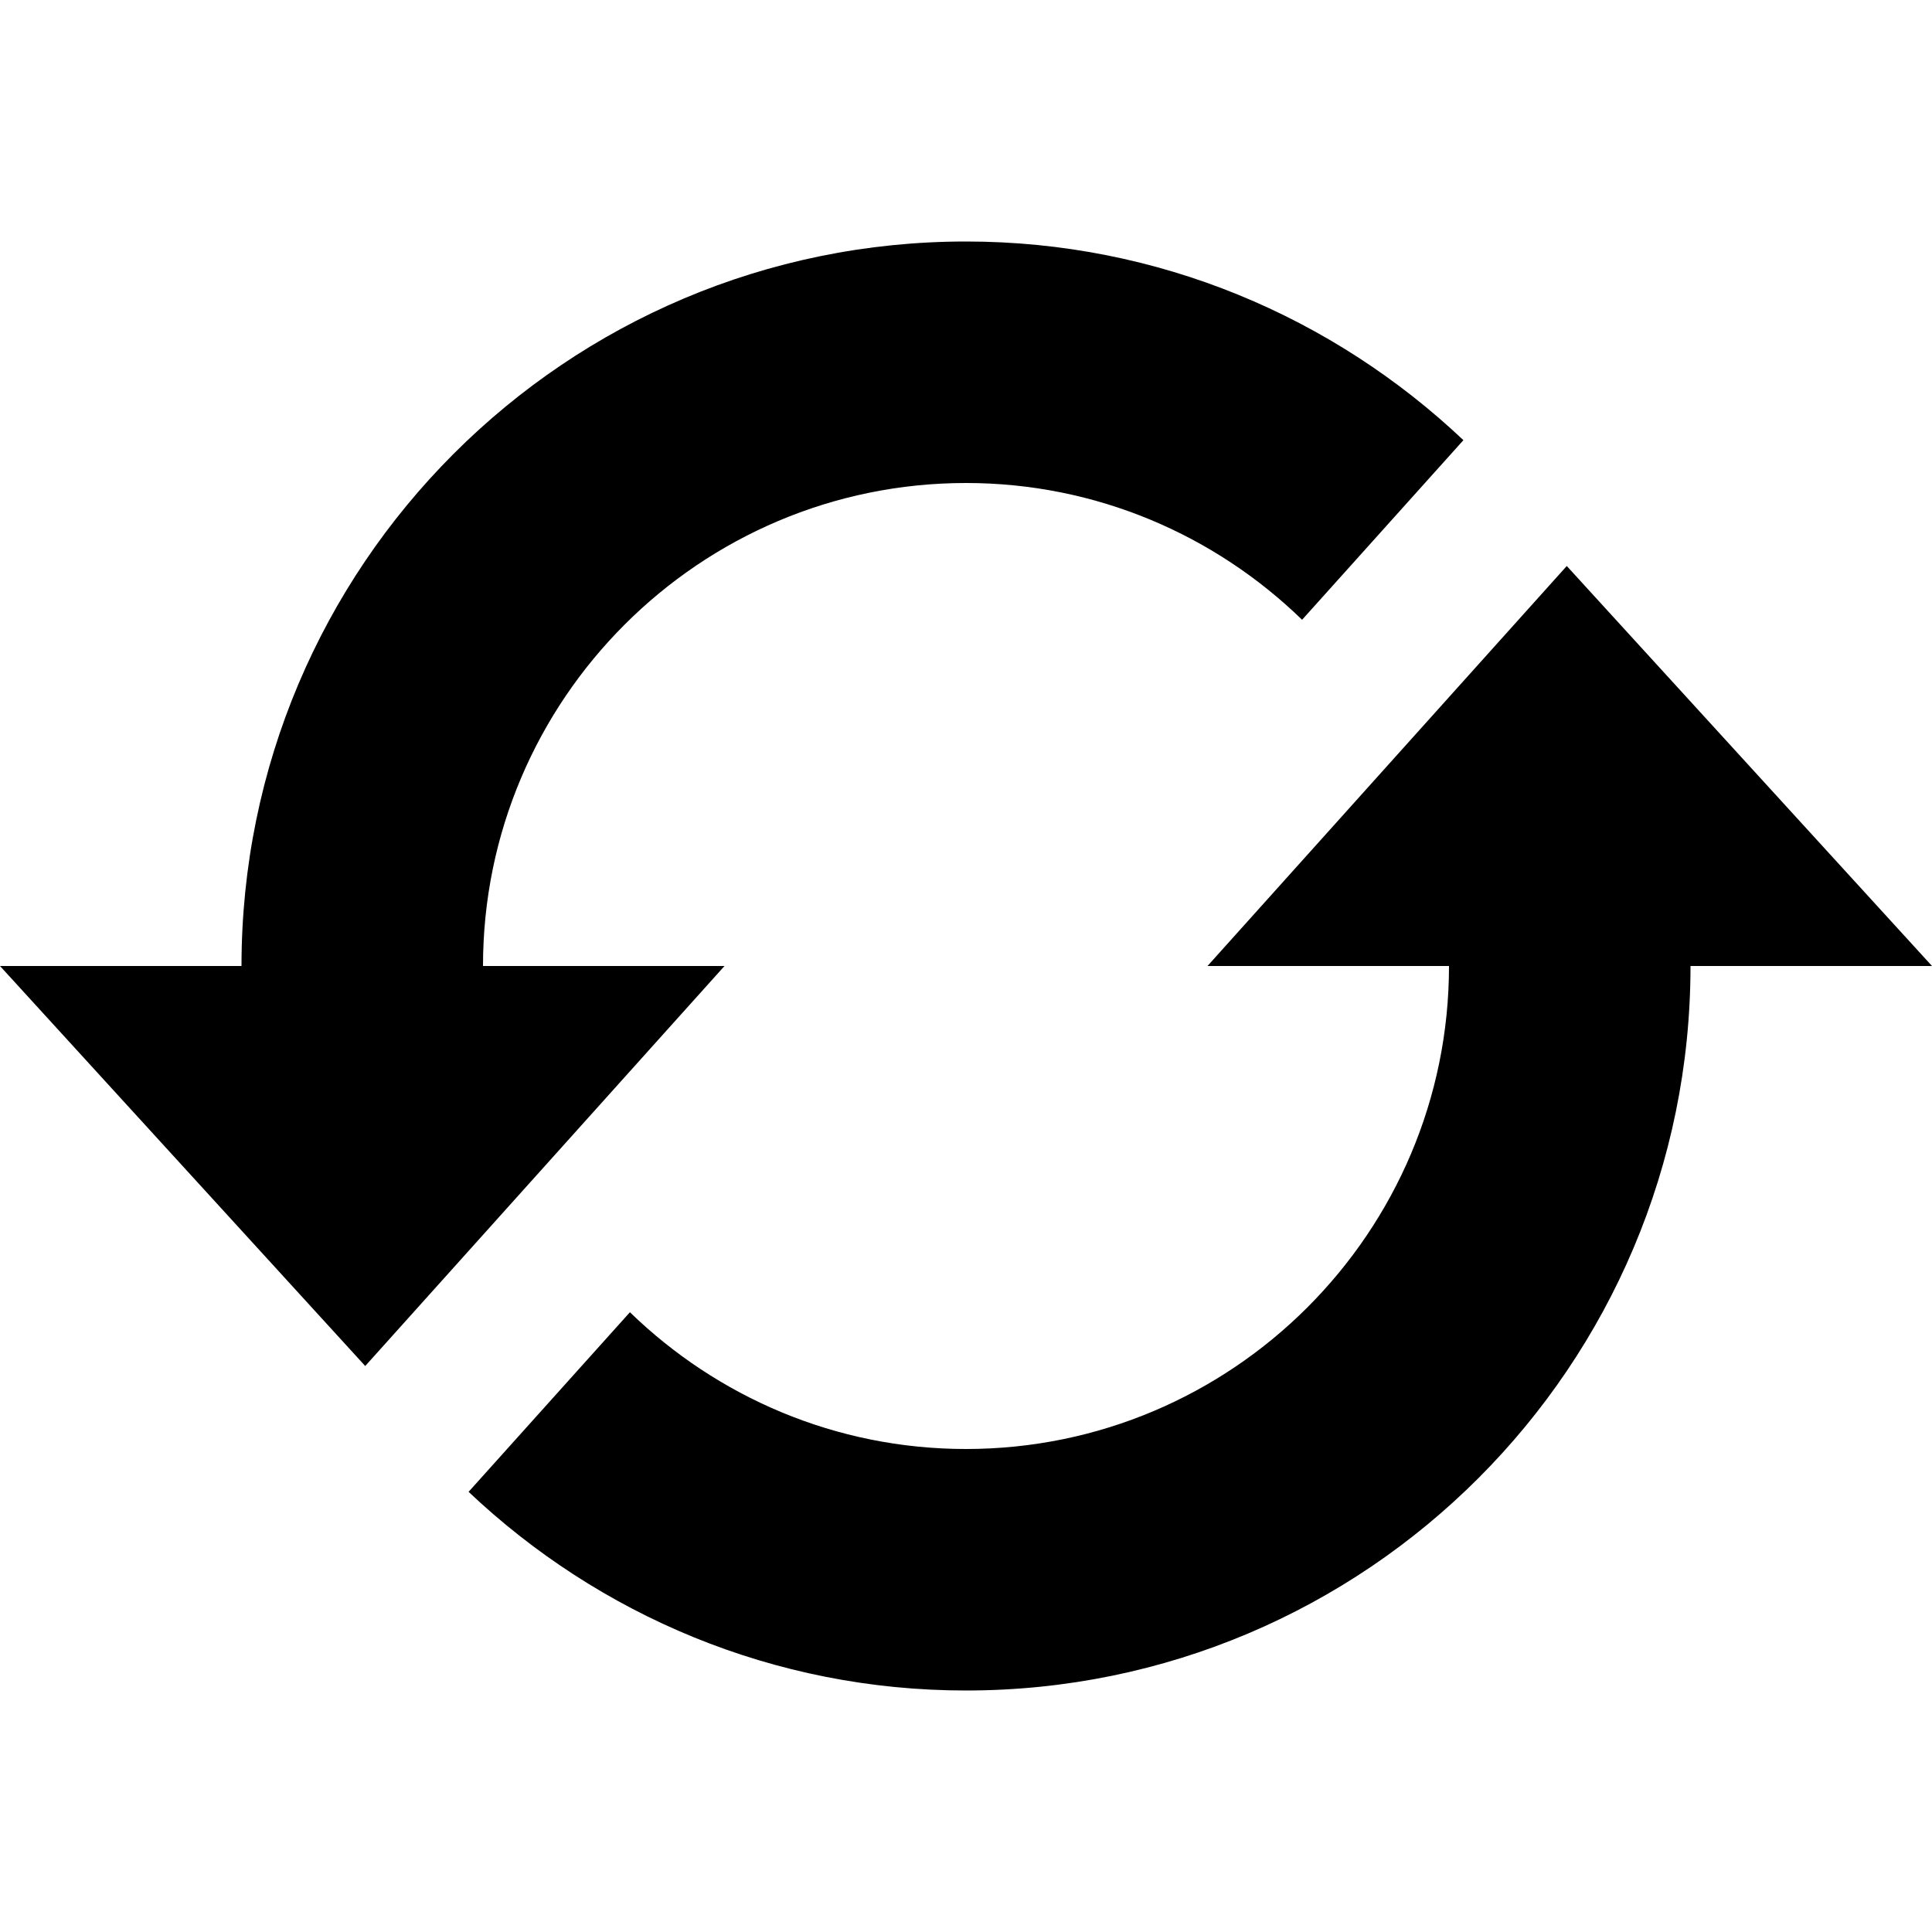 <svg width="24" height="24" viewBox="0 0 24 24" fill="none" xmlns="http://www.w3.org/2000/svg">
<path d="M9 12L4.537 16.969L0 12H3C3 7.03 7.03 3 12 3C14.395 3 16.565 3.942 18.179 5.468L16.175 7.699C15.094 6.649 13.622 6 12 6C8.691 6 6 8.691 6 12H9ZM19.463 7.031L15 12H18C18 15.309 15.309 18 12 18C10.377 18 8.906 17.35 7.825 16.301L5.821 18.532C7.434 20.058 9.605 21 12 21C16.97 21 21 16.97 21 12H24L19.463 7.031V7.031Z" fill="black"/>
</svg>
